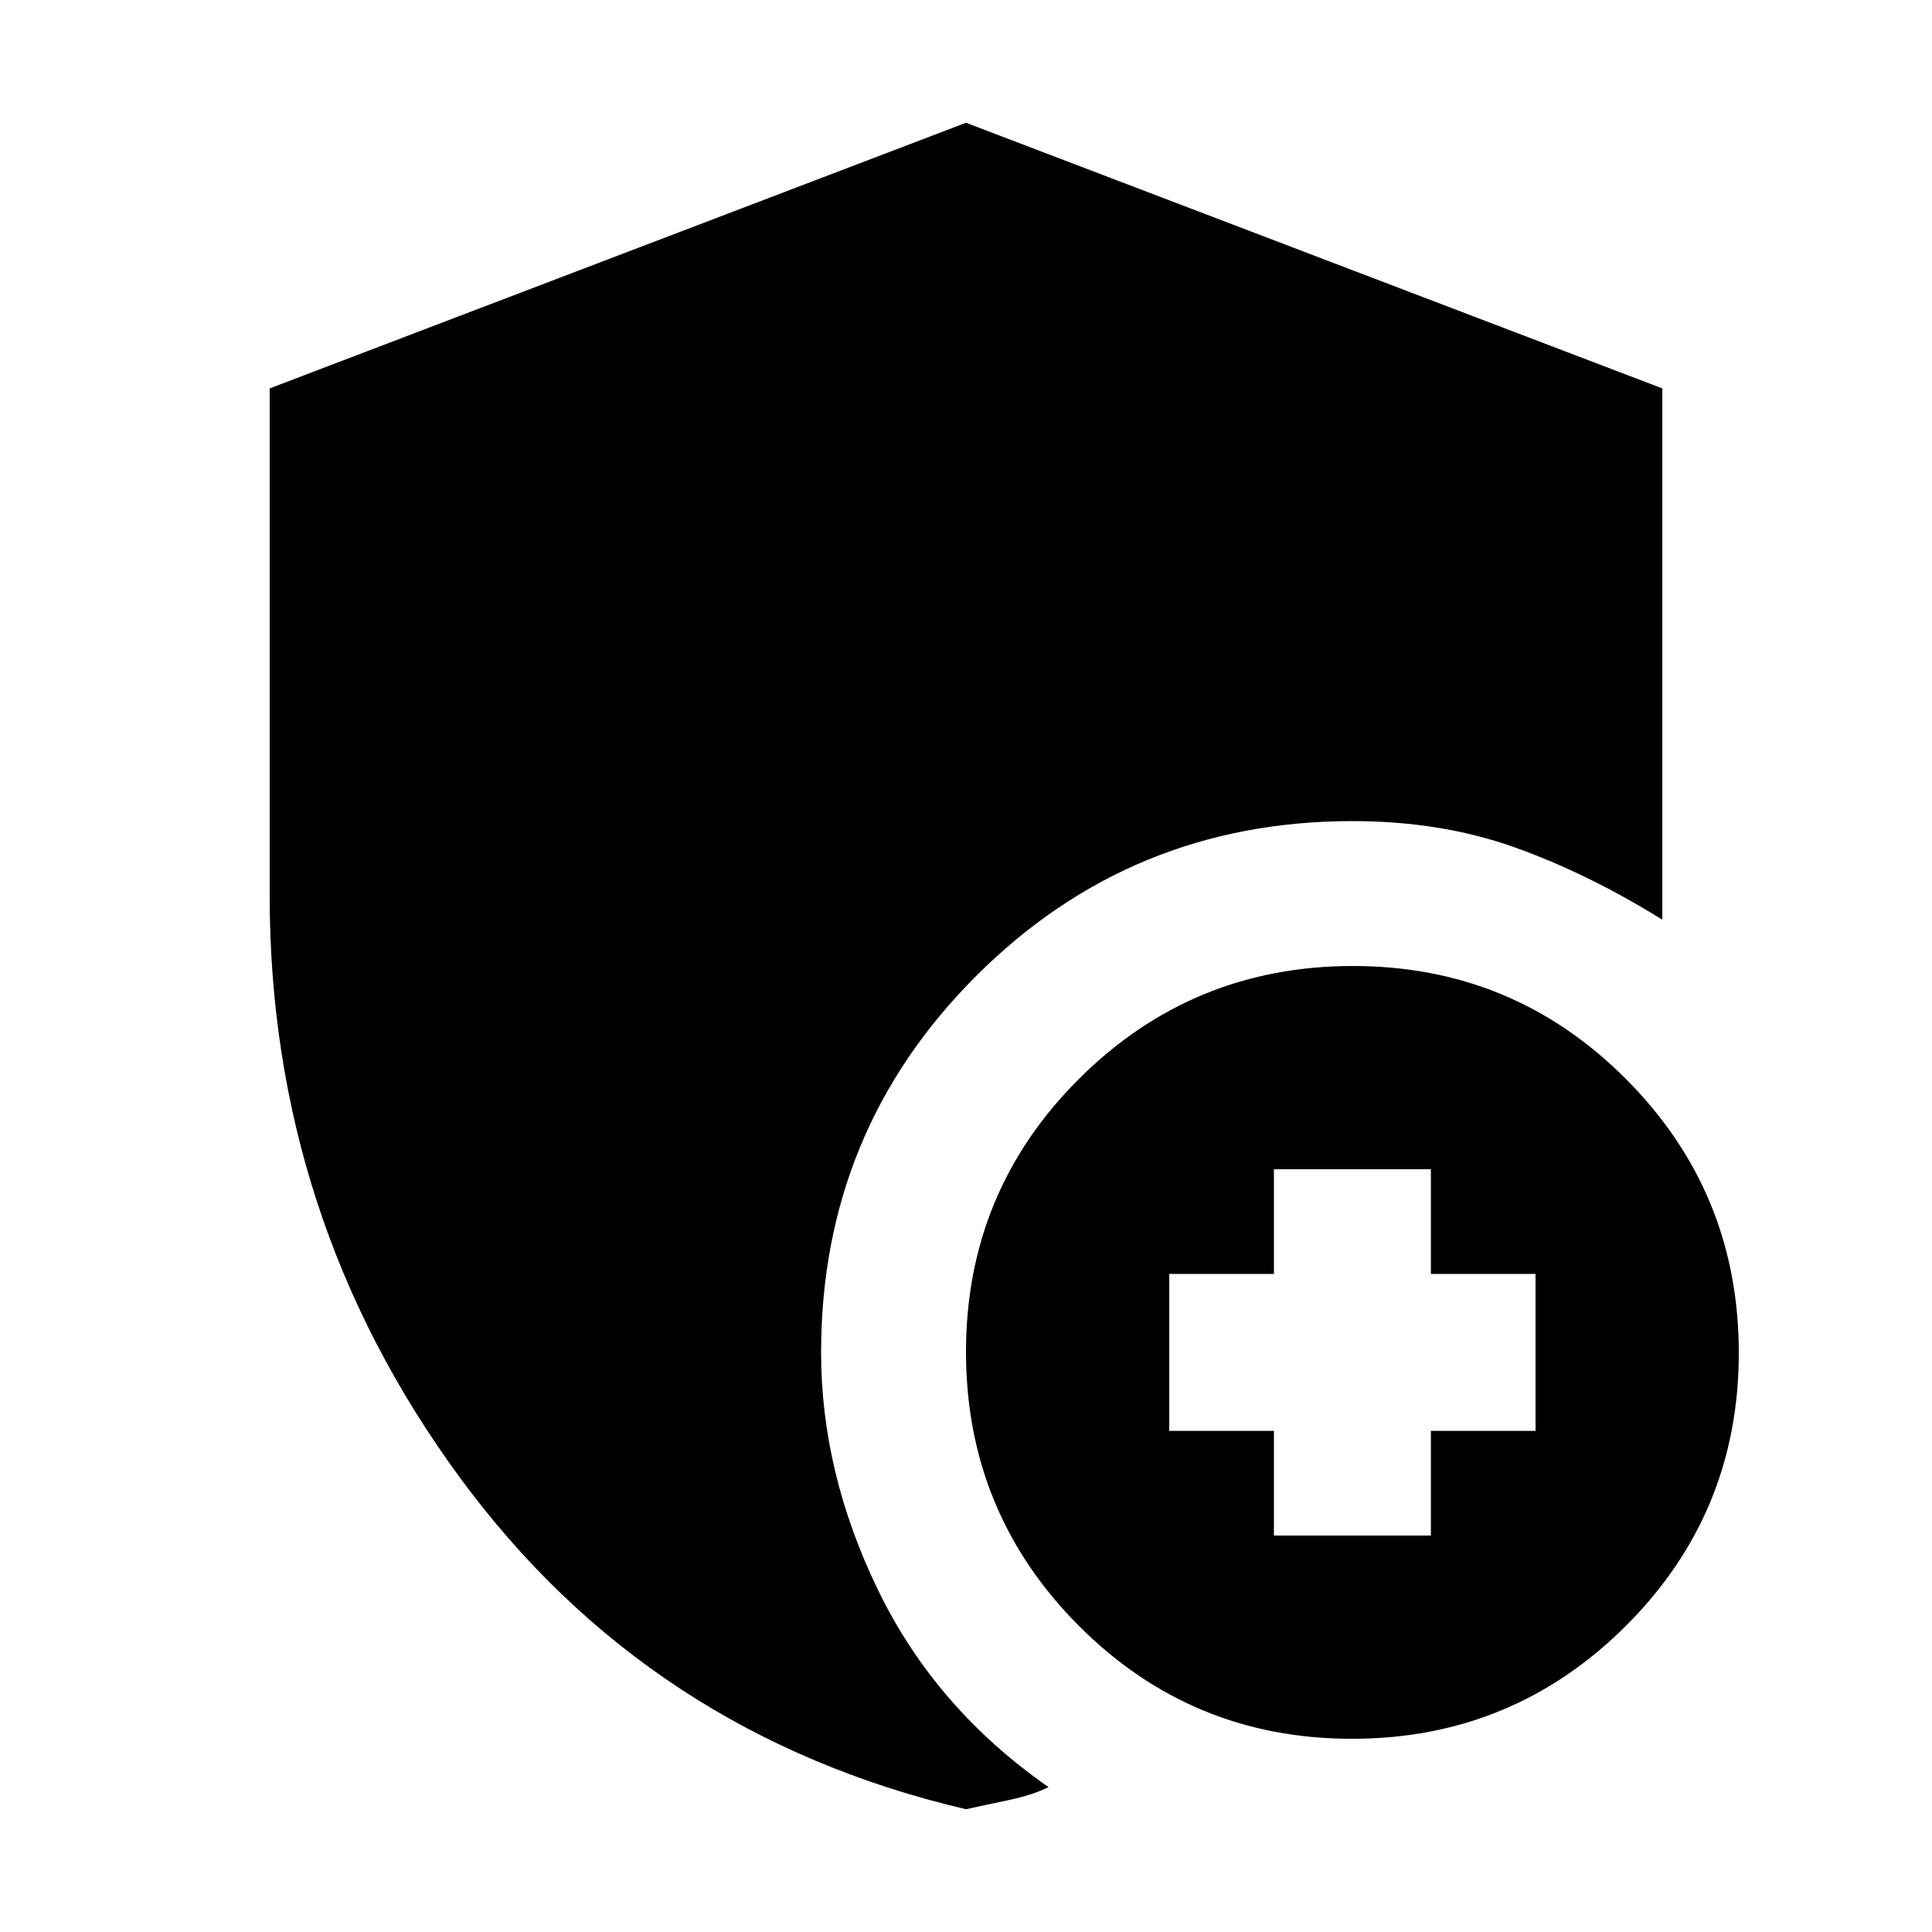 <svg xmlns="http://www.w3.org/2000/svg" height="20" viewBox="0 -960 960 960" width="20"><path d="M671.774-96Q592-96 536-152.226t-56-136Q480-368 536.226-424t136-56Q752-480 808-423.774t56 136Q864-208 807.774-152t-136 56ZM479.971-61Q322-98 228-226.5T134-515v-252l346-132 346 132v264q-37-23-73.5-36T672-552q-110 0-187 77t-77 187q0 60 28.5 118.5T521-72q-8 4-20 6.5T479.971-61ZM633-197h78v-52h52v-78h-52v-52h-78v52h-52v78h52v52Z"/></svg>